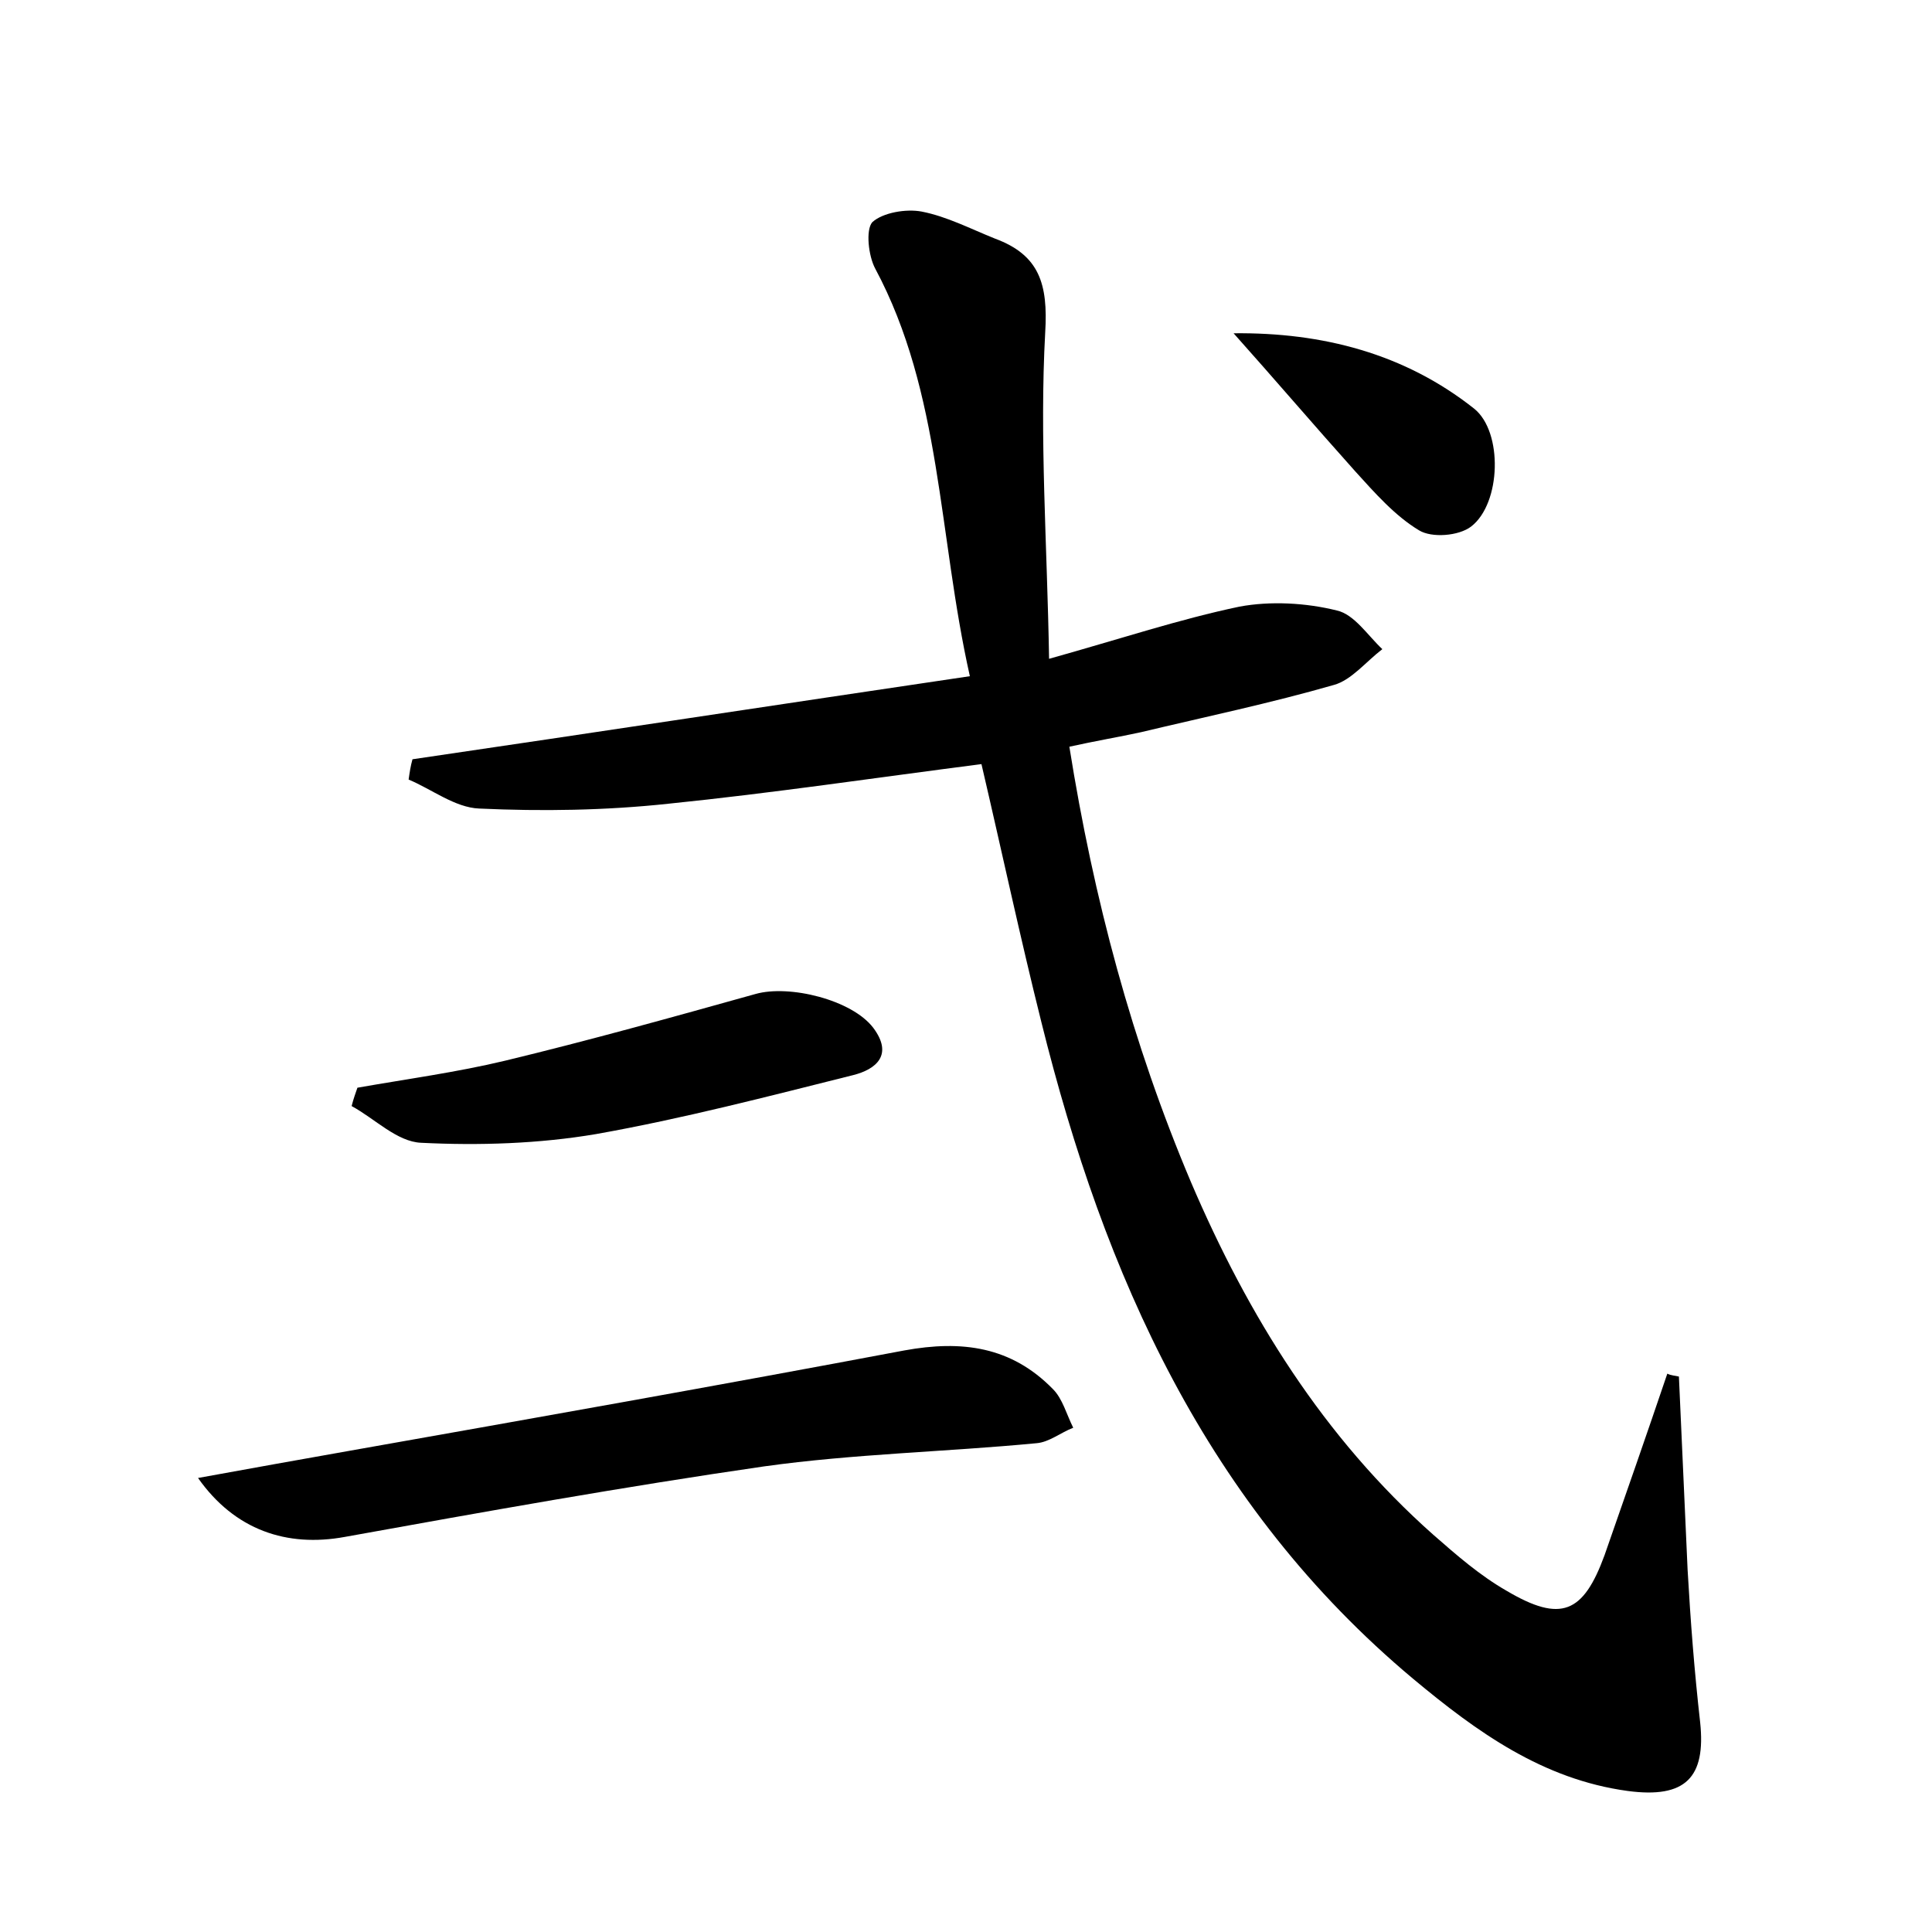 <?xml version="1.0" encoding="utf-8"?>
<!-- Generator: Adobe Illustrator 22.0.0, SVG Export Plug-In . SVG Version: 6.00 Build 0)  -->
<svg version="1.1" id="图层_1" xmlns="http://www.w3.org/2000/svg" xmlns:xlink="http://www.w3.org/1999/xlink" x="0px" y="0px"
	 viewBox="0 0 200 200" style="enable-background:new 0 0 200 200;" xml:space="preserve">
<style type="text/css">
	.st0{fill:#FFFFFF;}
</style>
<g>
	
	<path d="M173.8,142.5c0.3,6.7,0.6,13.3,0.9,20c0.3,5.3,0.7,10.5,1.3,15.8c0.6,5.7-1.5,7.9-7.5,7.1c-8.8-1.2-15.6-6.1-22.2-11.6
		c-21.4-17.9-32-41.8-38.5-68c-2.2-8.8-4.1-17.7-6.2-26.7c-10.9,1.4-21.6,3-32.4,4.1c-6.5,0.7-13.1,0.8-19.6,0.5
		c-2.5-0.1-4.9-2-7.3-3c0.1-0.7,0.2-1.4,0.4-2.1c19.1-2.8,38.1-5.7,57.7-8.6c-3.3-14.7-2.9-29.3-9.8-42.2c-0.7-1.3-1-4-0.3-4.8
		c1.1-1,3.5-1.4,5.1-1.1c2.6,0.5,5.1,1.8,7.6,2.8c4.6,1.7,5.5,4.7,5.2,9.7c-0.6,10.9,0.2,21.9,0.4,33.8c7.5-2.1,13.5-4.1,19.7-5.4
		c3.2-0.6,6.9-0.4,10.1,0.4c1.8,0.4,3.2,2.6,4.7,4c-1.7,1.3-3.2,3.2-5,3.7c-6.6,1.9-13.3,3.3-20,4.9c-2.3,0.5-4.7,0.9-7.4,1.5
		c2.5,15.7,6.5,30.7,12.6,45.1c5.9,13.8,13.7,26.4,25.1,36.5c2.4,2.1,4.8,4.2,7.6,5.8c5.6,3.3,7.9,2.3,10.1-3.7
		c2.2-6.3,4.4-12.6,6.5-18.8C173,142.4,173.4,142.4,173.8,142.5z"/>
	<path d="M20.5,153c5.5-1,10.5-1.9,15.6-2.8c19.2-3.4,38.4-6.8,57.5-10.4c6-1.1,11.1-0.4,15.4,4c1,1,1.4,2.6,2.1,4
		c-1.3,0.5-2.5,1.5-3.8,1.6c-9.4,0.9-18.9,1.1-28.2,2.4c-14.5,2.1-29,4.7-43.4,7.3C29.7,160.2,24.3,158.4,20.5,153z"/>
	<path d="M37,112.6c5.1-0.9,10.3-1.6,15.3-2.8c8.7-2.1,17.3-4.5,25.9-6.9c3.5-1,10,0.6,12.2,3.5c2.1,2.8,0.3,4.3-2.1,4.9
		c-8.8,2.2-17.6,4.5-26.6,6.1c-5.9,1-12.1,1.2-18.1,0.9c-2.5-0.1-4.8-2.5-7.2-3.8C36.6,113.7,36.8,113.2,37,112.6z"/>
	<path d="M127.7,34.5c9.2-0.1,17.7,2.1,24.9,7.8c3,2.4,2.8,9.8-0.3,12.2c-1.3,1-4.1,1.2-5.4,0.4c-2.5-1.5-4.6-3.9-6.6-6.1
		C136,44,131.9,39.2,127.7,34.5z"/>
</g>
</svg>
